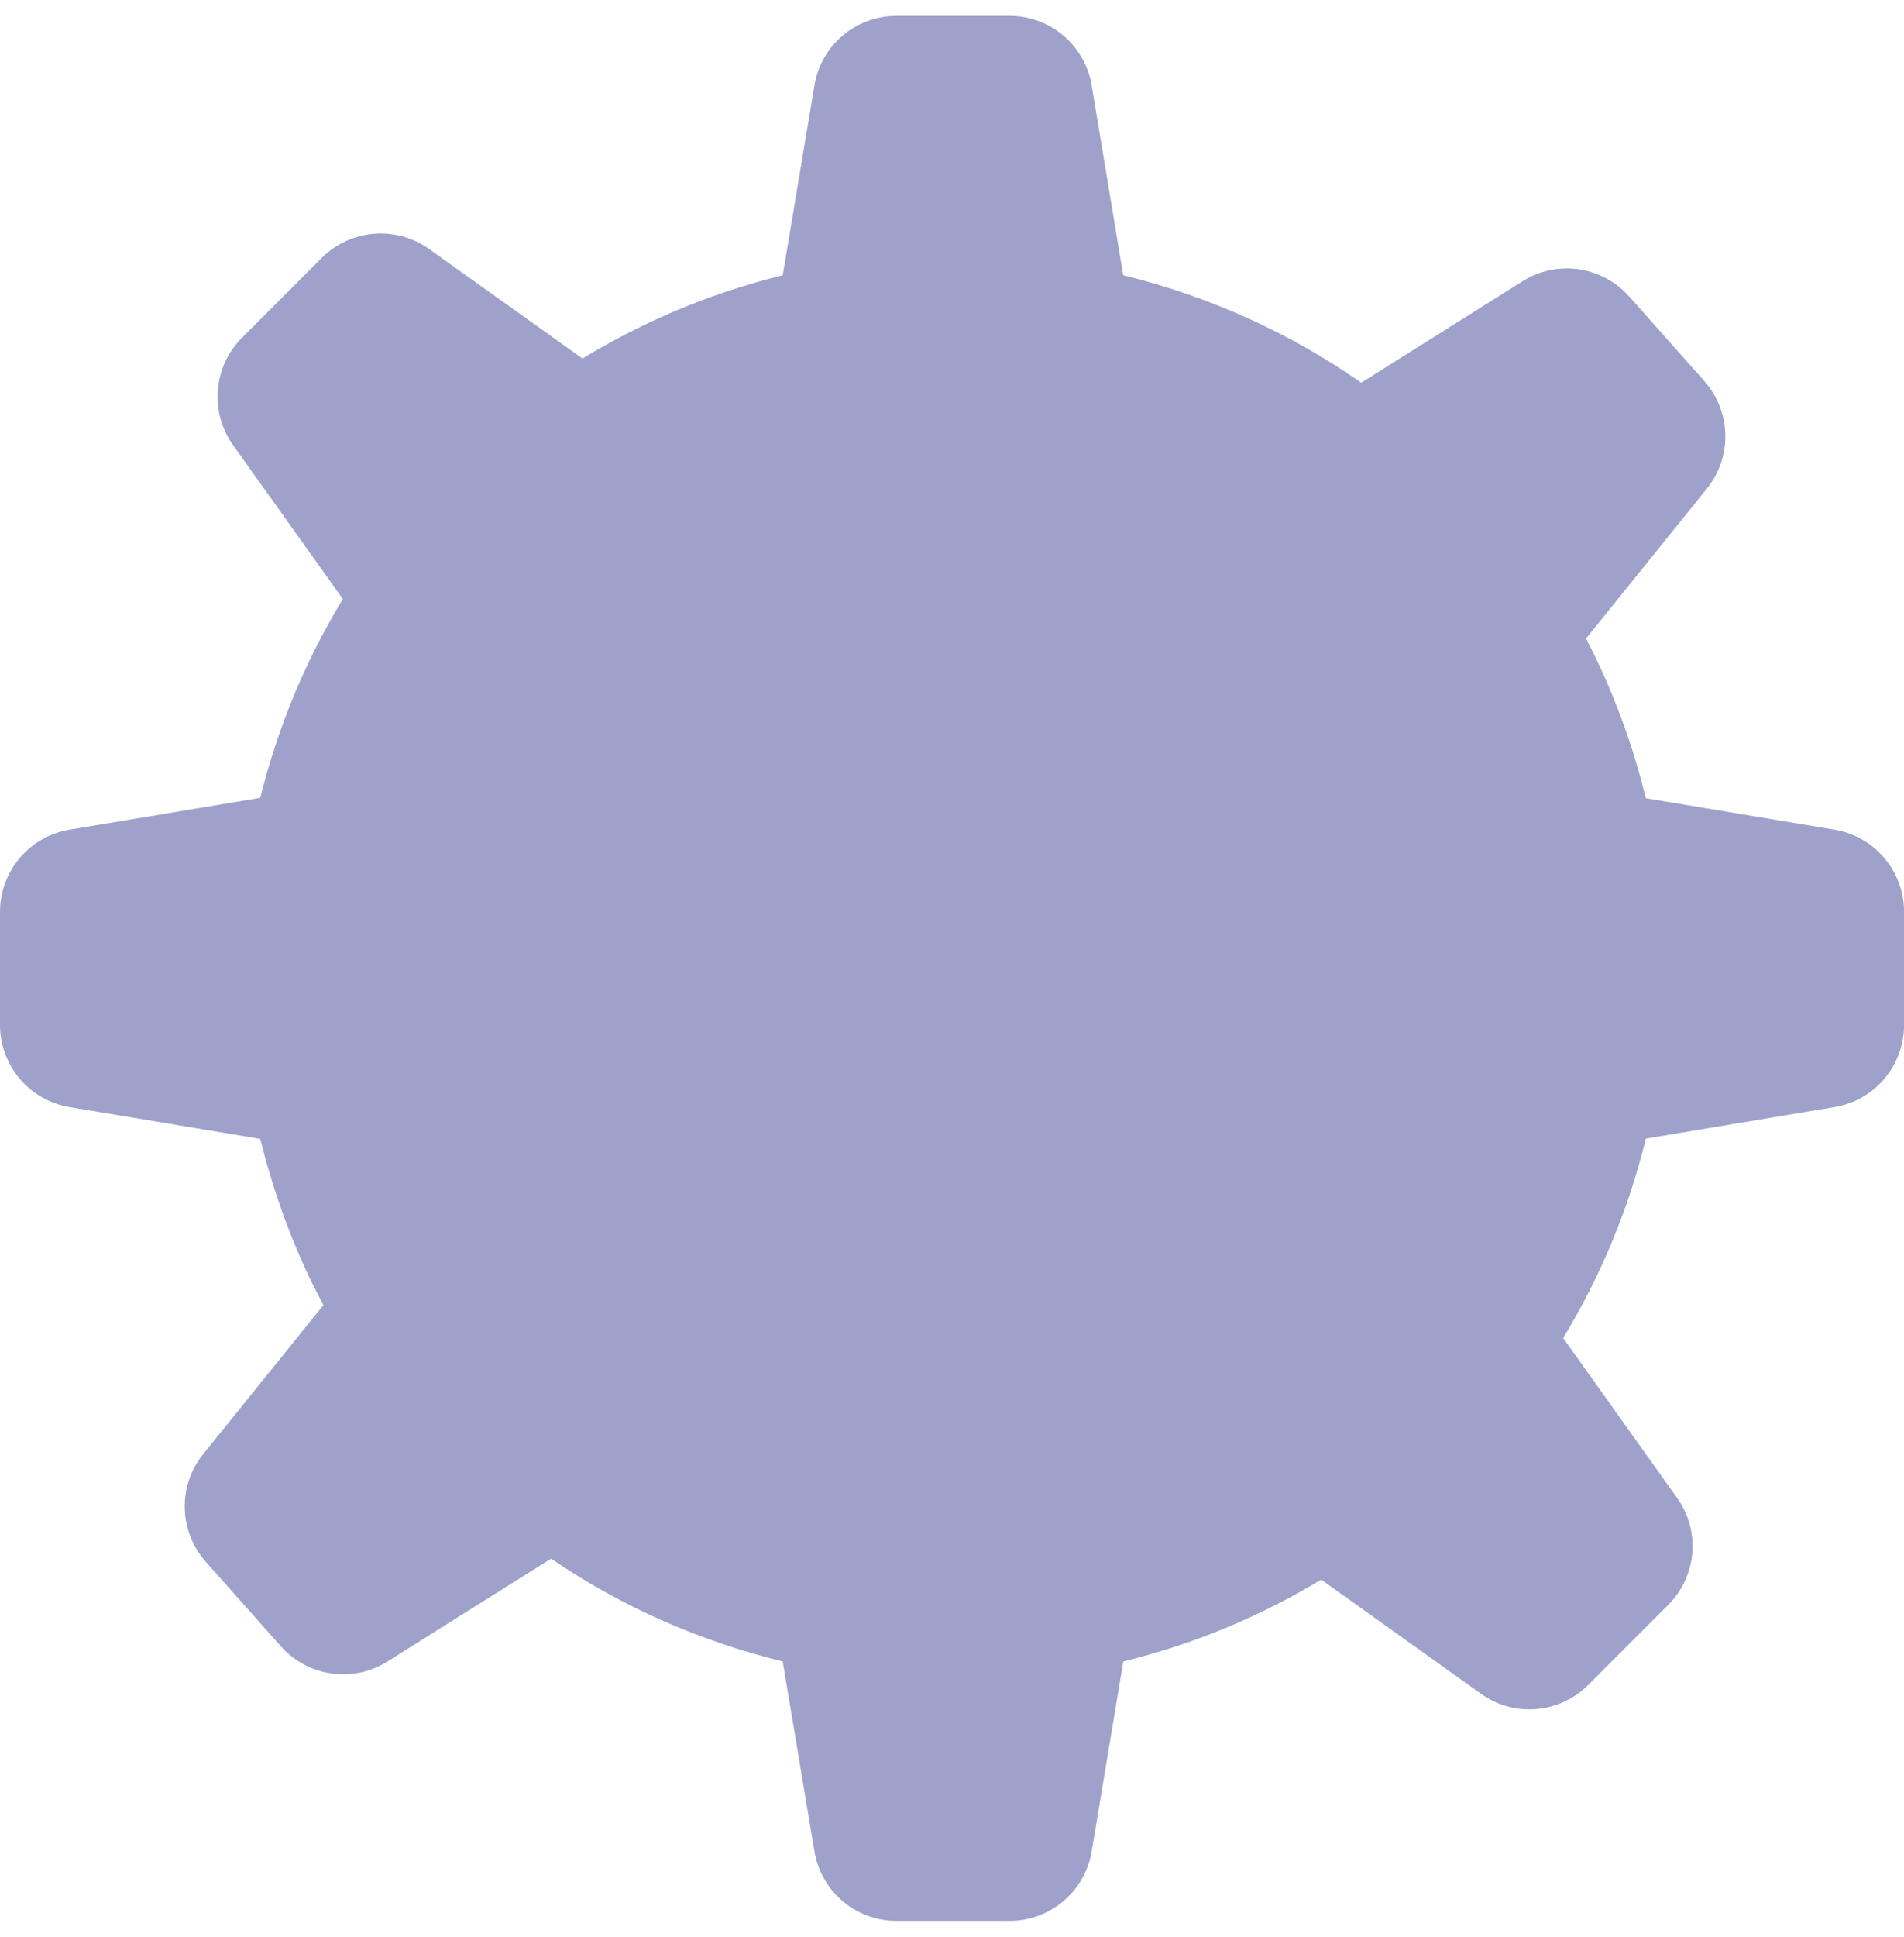 <?xml version="1.0" encoding="UTF-8"?>
<svg width="60px" height="61px" viewBox="0 0 60 61" version="1.1" xmlns="http://www.w3.org/2000/svg" xmlns:xlink="http://www.w3.org/1999/xlink">
    <!-- Generator: Sketch 58 (84663) - https://sketch.com -->
    <title>settings-full</title>
    <desc>Created with Sketch.</desc>
    <g id="08_settings" stroke="none" stroke-width="1" fill="none" fill-rule="evenodd">
        <g id="08_settings_01" transform="translate(-550, -2325)" fill="#9EA1CA">
            <g id="menu" transform="translate(10, 2119)">
                <g id="settings-full" transform="translate(540, 206.5)">
                    <path d="M28.605,17.5 L28.605,20.425 C25.281,21.091 23.42,23.218 23.42,25.878 C23.42,28.803 25.68,30.399 28.871,31.462 C31.132,32.261 32.062,32.926 32.062,34.121 C32.062,35.317 30.864,35.983 29.137,35.983 C27.143,35.983 25.415,35.318 24.084,34.654 L23.154,38.245 C24.351,38.909 26.345,39.442 28.339,39.573 L28.339,42.5 L31.397,42.5 L31.397,39.308 C34.853,38.644 36.848,36.382 36.848,33.723 C36.848,30.932 35.386,29.334 31.796,28.006 C29.137,27.076 28.074,26.411 28.074,25.348 C28.074,24.549 28.738,23.619 30.732,23.619 C32.993,23.619 34.322,24.284 35.12,24.683 L36.05,21.226 C34.987,20.694 33.657,20.295 31.662,20.162 L31.662,17.503 L28.605,17.5 L28.605,17.5 L28.605,17.5 Z" id="Shape-copy"></path>
                    <path d="M57.806,25.631 L51.863,24.64 C51.431,22.873 50.801,21.185 49.98,19.611 L53.785,14.893 C54.595,13.896 54.558,12.461 53.705,11.499 L51.341,8.839 C50.484,7.877 49.063,7.674 47.979,8.359 L42.896,11.554 C40.66,9.992 38.128,8.839 35.396,8.169 L34.402,2.194 C34.193,0.928 33.098,0 31.813,0 L28.25,0 C26.968,0 25.869,0.928 25.665,2.194 L24.665,8.171 C22.407,8.724 20.289,9.617 18.356,10.792 L13.522,7.343 C12.48,6.598 11.049,6.715 10.14,7.622 L7.624,10.14 C6.716,11.05 6.6,12.48 7.346,13.522 L10.804,18.366 C9.64,20.284 8.756,22.389 8.203,24.628 L2.194,25.631 C0.93,25.84 0,26.935 0,28.22 L0,31.78 C0,33.065 0.93,34.16 2.194,34.369 L8.203,35.372 C8.657,37.214 9.316,38.974 10.193,40.605 L6.405,45.296 C5.598,46.293 5.632,47.728 6.485,48.69 L8.848,51.35 C9.705,52.313 11.126,52.513 12.21,51.83 L17.367,48.591 C19.548,50.083 22.017,51.18 24.665,51.83 L25.665,57.806 C25.869,59.072 26.968,60 28.25,60 L31.813,60 C33.098,60 34.193,59.072 34.402,57.806 L35.398,51.83 C37.628,51.284 39.719,50.407 41.634,49.252 L46.67,52.848 C47.71,53.595 49.142,53.478 50.05,52.568 L52.568,50.05 C53.474,49.144 53.597,47.713 52.844,46.67 L49.259,41.643 C50.427,39.719 51.315,37.61 51.865,35.361 L57.808,34.369 C59.075,34.16 60.002,33.065 60.002,31.78 L60.002,28.22 C60,26.935 59.073,25.84 57.806,25.631 L57.806,25.631 Z" id="settings_1_-copy"></path>
                </g>
            </g>
        </g>
    </g>
</svg>